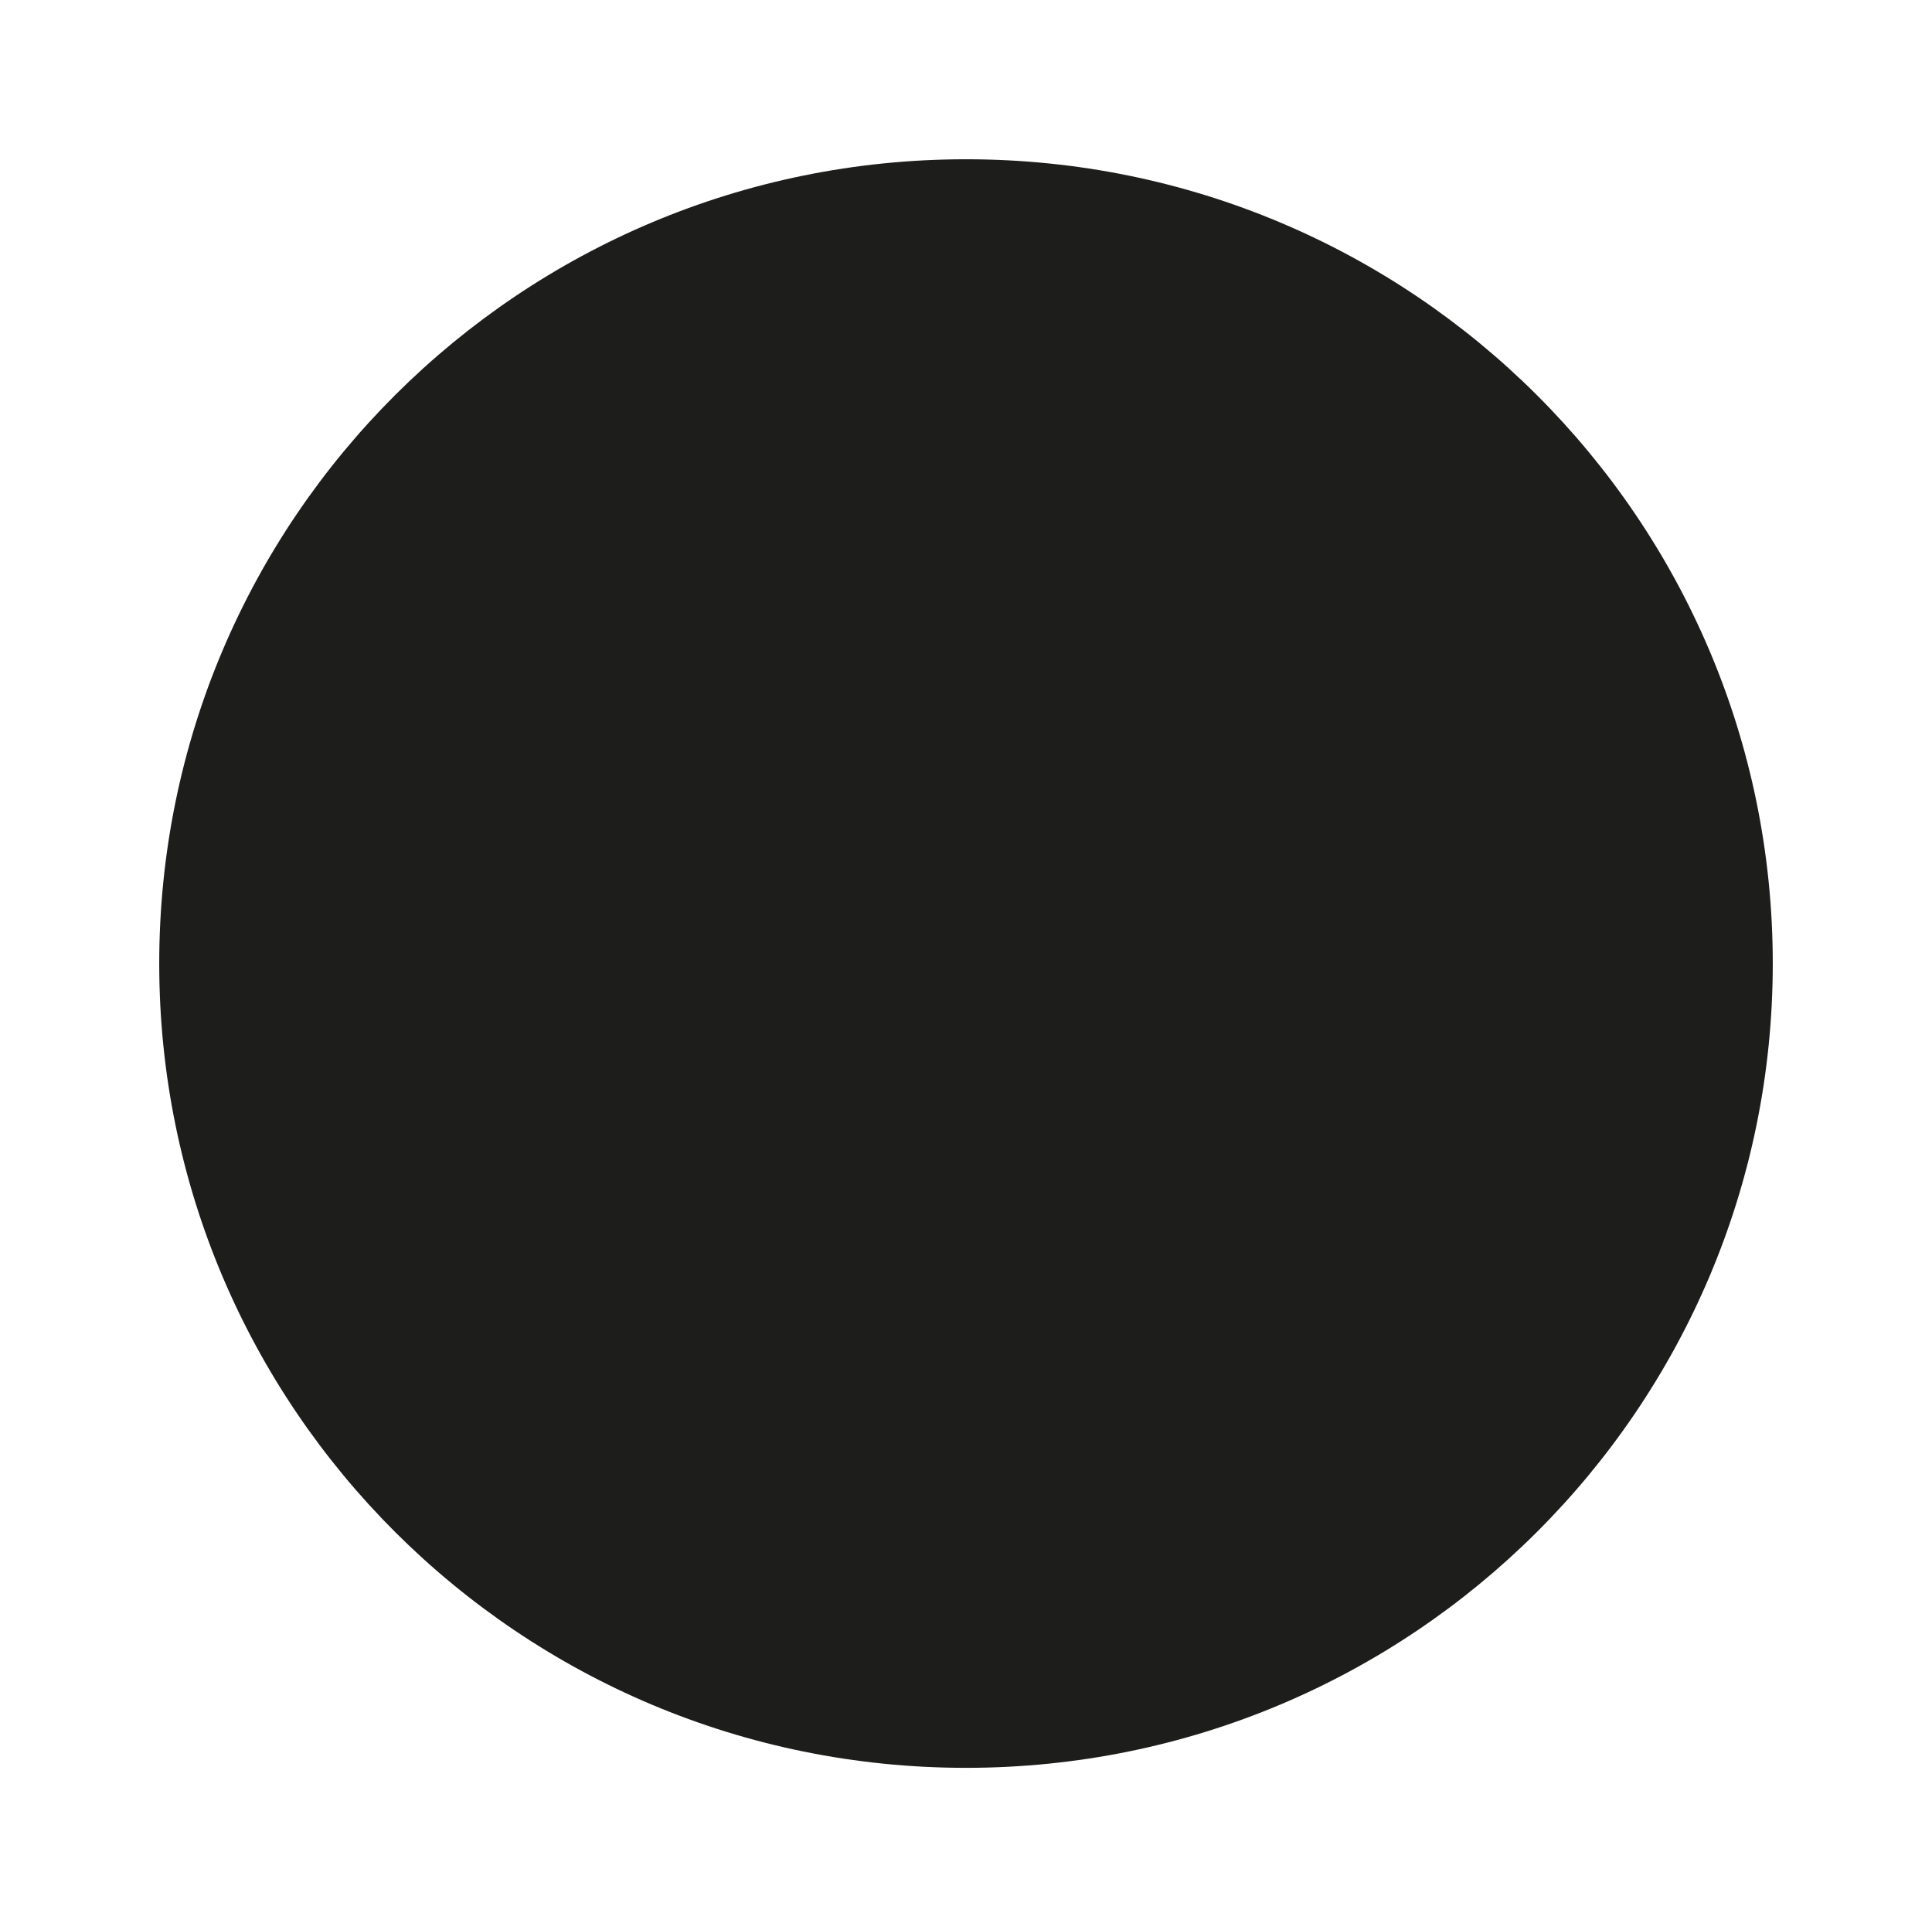 <svg xmlns="http://www.w3.org/2000/svg" fill="none" viewBox="0 0 364 363">
  <g filter="url(#filter0_ddjuan)">
    <path fill="#1D1D1B" fill-rule="evenodd" d="M182 333c84 0 152-67.8 152-151.5S266 30 182 30 30 97.8 30 181.5 98 333 182 333z" clip-rule="evenodd"/>
  </g>
  <defs>
    <filter id="filter0_ddjuan" width="364" height="363" x="0" y="0" color-interpolation-filters="sRGB" filterUnits="userSpaceOnUse">
      <feFlood flood-opacity="0" result="BackgroundImageFix"/>
      <feColorMatrix in="SourceAlpha" values="0 0 0 0 0 0 0 0 0 0 0 0 0 0 0 0 0 0 127 0"/>
      <feOffset dx="-10" dy="-10"/>
      <feGaussianBlur stdDeviation="10"/>
      <feColorMatrix values="0 0 0 0 0.451 0 0 0 0 0.604 0 0 0 0 0.894 0 0 0 0.23 0"/>
      <feBlend in2="BackgroundImageFix" result="effect1_dropShadow"/>
      <feColorMatrix in="SourceAlpha" values="0 0 0 0 0 0 0 0 0 0 0 0 0 0 0 0 0 0 127 0"/>
      <feOffset dx="10" dy="10"/>
      <feGaussianBlur stdDeviation="10"/>
      <feColorMatrix values="0 0 0 0 0 0 0 0 0 0 0 0 0 0 0 0 0 0 0.13 0"/>
      <feBlend in2="effect1_dropShadow" result="effect2_dropShadow"/>
      <feBlend in="SourceGraphic" in2="effect2_dropShadow" result="shape"/>
    </filter>
  </defs>
</svg>
